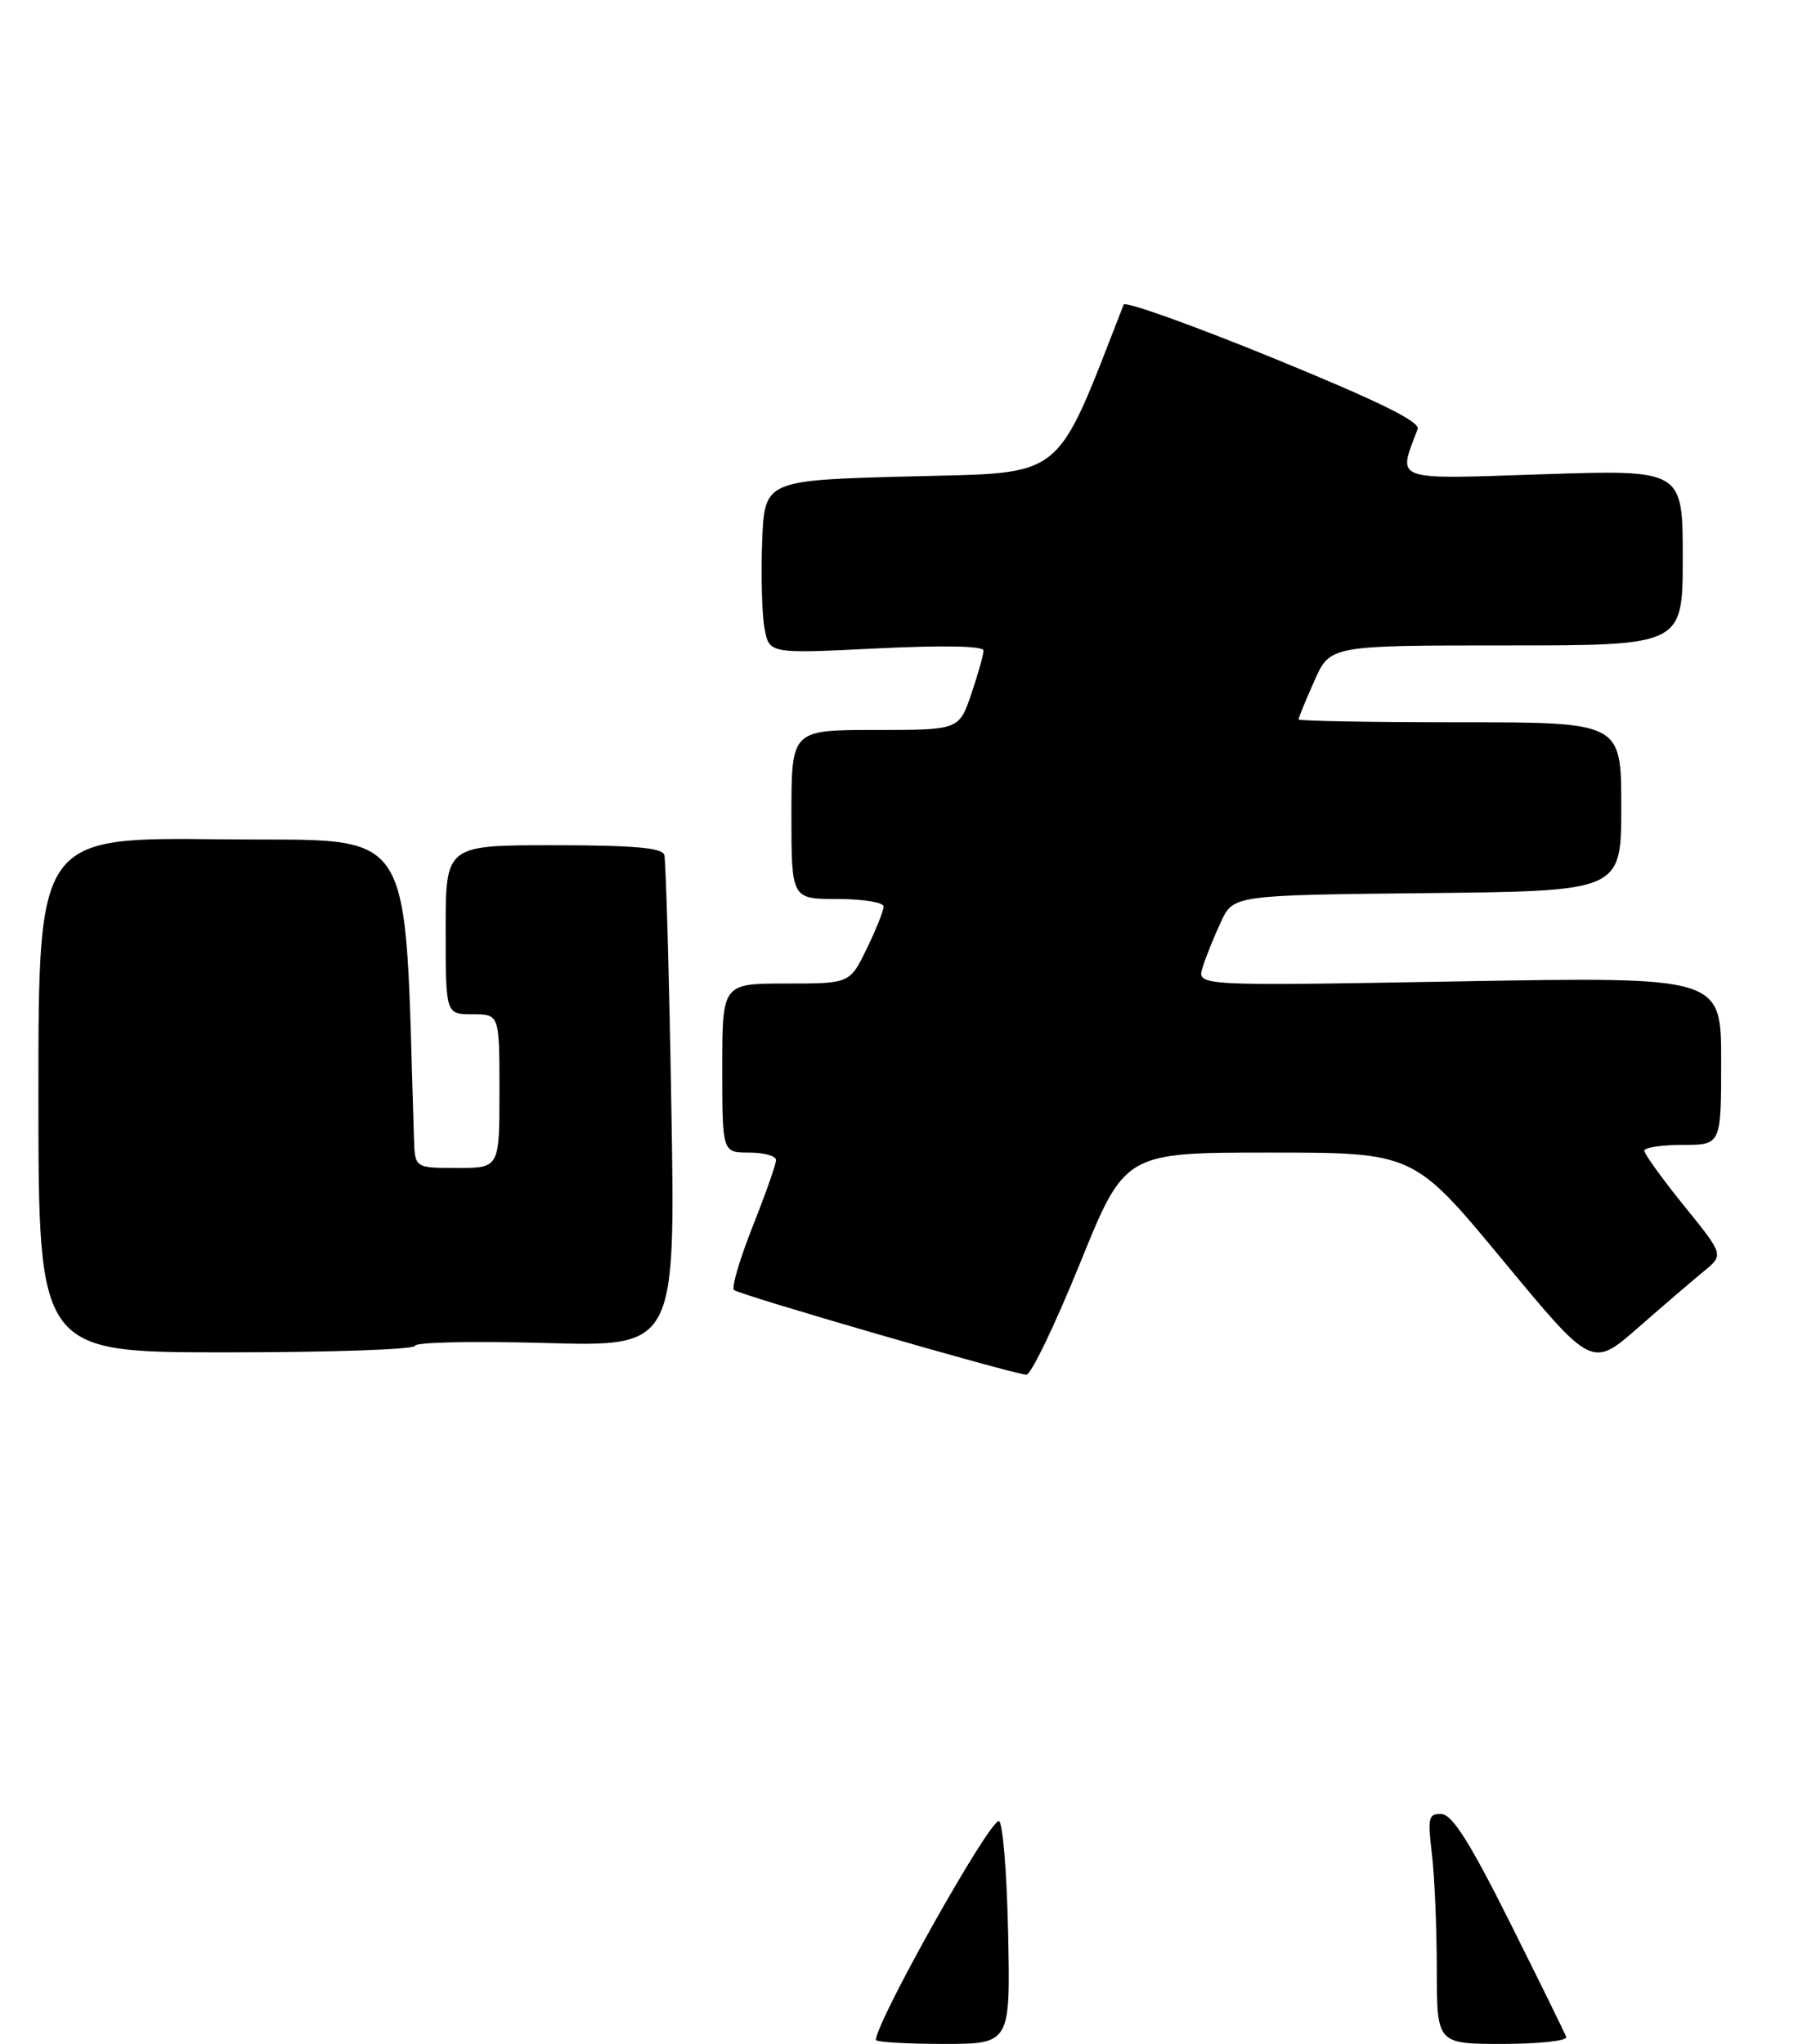 <?xml version="1.0" encoding="UTF-8" standalone="no"?>
<!DOCTYPE svg PUBLIC "-//W3C//DTD SVG 1.1//EN" "http://www.w3.org/Graphics/SVG/1.1/DTD/svg11.dtd" >
<svg xmlns="http://www.w3.org/2000/svg" xmlns:xlink="http://www.w3.org/1999/xlink" version="1.1" viewBox="0 0 234 266">
 <g >
 <path fill="currentColor"
d=" M 140.52 164.50 C 146.39 150.00 146.39 150.00 165.19 150.00 C 183.98 150.00 183.98 150.00 195.59 164.02 C 207.19 178.04 207.19 178.04 213.21 172.77 C 216.52 169.87 220.38 166.56 221.79 165.41 C 224.34 163.31 224.34 163.31 219.17 156.92 C 216.33 153.41 214.00 150.18 214.00 149.76 C 214.00 149.34 216.25 149.00 219.00 149.00 C 224.00 149.00 224.00 149.00 224.00 138.06 C 224.00 127.12 224.00 127.12 189.88 127.72 C 155.76 128.32 155.76 128.32 156.51 125.91 C 156.92 124.58 157.99 121.92 158.89 120.00 C 160.51 116.50 160.51 116.50 185.76 116.23 C 211.00 115.97 211.00 115.97 211.00 104.98 C 211.00 94.00 211.00 94.00 190.00 94.00 C 178.45 94.00 169.00 93.83 169.00 93.63 C 169.00 93.42 169.92 91.17 171.05 88.63 C 173.09 84.00 173.09 84.00 196.05 84.00 C 219.00 84.00 219.00 84.00 219.00 72.56 C 219.00 61.13 219.00 61.13 200.85 61.72 C 181.00 62.38 181.90 62.70 184.50 55.84 C 184.86 54.89 179.43 52.22 165.79 46.64 C 155.22 42.32 146.42 39.17 146.24 39.64 C 137.15 62.89 138.93 61.46 118.45 62.00 C 99.50 62.50 99.50 62.50 99.19 70.50 C 99.03 74.90 99.16 79.98 99.50 81.79 C 100.11 85.08 100.11 85.08 114.05 84.39 C 122.88 83.96 128.00 84.06 128.00 84.67 C 128.00 85.21 127.28 87.75 126.41 90.32 C 124.81 95.00 124.81 95.00 113.91 95.00 C 103.00 95.00 103.00 95.00 103.00 106.00 C 103.00 117.00 103.00 117.00 109.00 117.00 C 112.30 117.00 115.00 117.44 115.00 117.97 C 115.00 118.51 114.01 120.98 112.80 123.47 C 110.60 128.00 110.60 128.00 102.30 128.00 C 94.00 128.00 94.00 128.00 94.00 139.00 C 94.00 150.00 94.00 150.00 97.50 150.00 C 99.42 150.00 101.00 150.44 101.00 150.97 C 101.00 151.51 99.63 155.39 97.96 159.60 C 96.29 163.81 95.19 167.53 95.52 167.88 C 96.10 168.48 131.44 178.73 133.57 178.91 C 134.16 178.96 137.28 172.47 140.52 164.50 Z  M 54.00 175.15 C 54.00 174.68 61.63 174.52 70.95 174.78 C 87.91 175.27 87.91 175.27 87.37 143.89 C 87.08 126.62 86.66 111.94 86.45 111.25 C 86.16 110.33 82.38 110.00 72.03 110.00 C 58.00 110.00 58.00 110.00 58.00 121.00 C 58.00 132.00 58.00 132.00 61.50 132.00 C 65.00 132.00 65.00 132.00 65.00 142.00 C 65.00 152.00 65.00 152.00 59.50 152.00 C 54.00 152.00 54.00 152.00 53.88 148.25 C 52.51 106.09 54.72 109.53 28.75 109.23 C 5.00 108.96 5.00 108.96 5.00 142.48 C 5.00 176.00 5.00 176.00 29.50 176.00 C 42.98 176.00 54.00 175.62 54.00 175.15 Z  M 114.00 265.48 C 114.00 263.13 128.67 237.00 129.99 237.00 C 130.49 237.00 131.03 243.53 131.20 251.50 C 131.50 266.00 131.50 266.00 122.75 266.00 C 117.94 266.00 114.00 265.76 114.00 265.48 Z  M 186.99 256.25 C 186.99 250.89 186.70 244.14 186.35 241.25 C 185.78 236.53 185.91 236.01 187.61 236.09 C 189.01 236.15 191.32 239.81 196.50 250.17 C 200.35 257.87 203.65 264.58 203.83 265.09 C 204.02 265.59 200.35 266.00 195.58 266.00 C 187.00 266.00 187.00 266.00 186.99 256.25 Z "/>
</g>
</svg>